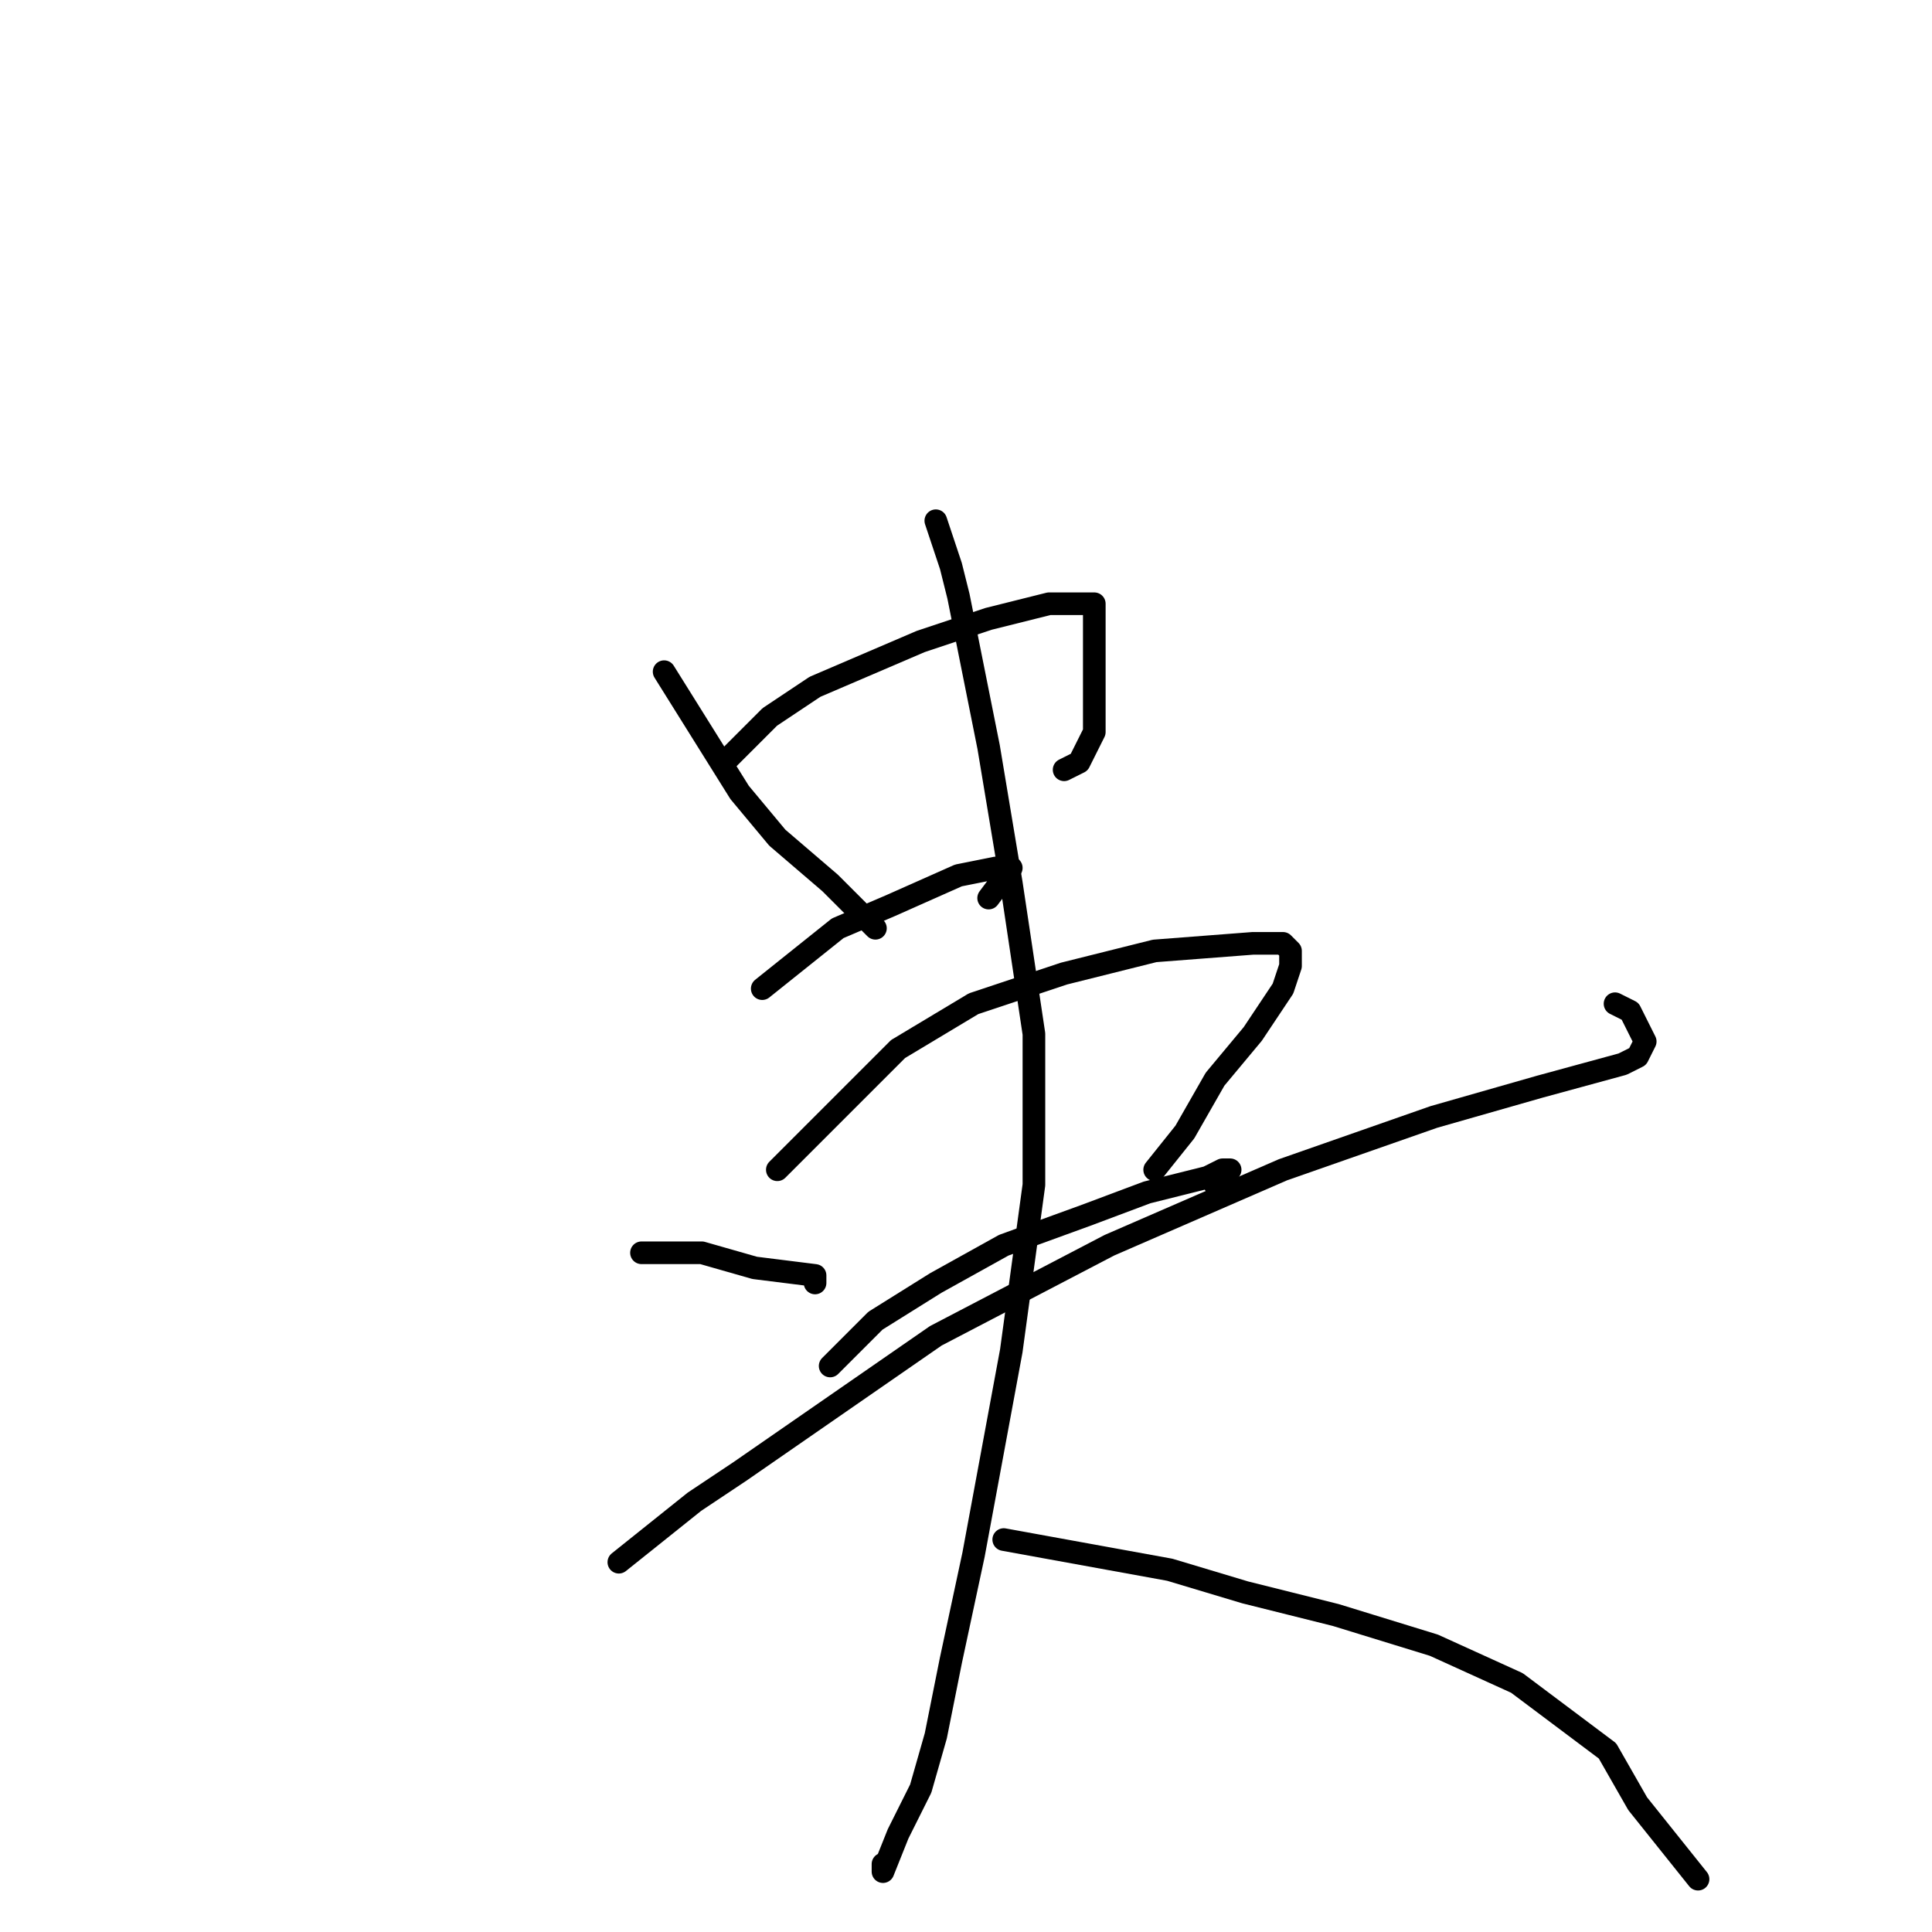 <?xml version="1.0" standalone="no"?>
    <svg width="256" height="256" xmlns="http://www.w3.org/2000/svg" version="1.1">
    <polyline stroke="black" stroke-width="3" stroke-linecap="round" fill="transparent" stroke-linejoin="round" points="88 89 93 97 98 105 103 111 110 117 115 122 116 123 116 123 " />
        <polyline stroke="black" stroke-width="3" stroke-linecap="round" fill="transparent" stroke-linejoin="round" points="96 101 99 98 102 95 108 91 122 85 131 82 139 80 144 80 145 80 145 81 145 84 145 87 145 90 145 94 145 97 143 101 141 102 141 102 " />
        <polyline stroke="black" stroke-width="3" stroke-linecap="round" fill="transparent" stroke-linejoin="round" points="101 131 106 127 111 123 118 120 127 116 132 115 134 115 134 115 131 119 131 119 " />
        <polyline stroke="black" stroke-width="3" stroke-linecap="round" fill="transparent" stroke-linejoin="round" points="85 166 89 166 93 166 100 168 108 169 108 170 108 170 " />
        <polyline stroke="black" stroke-width="3" stroke-linecap="round" fill="transparent" stroke-linejoin="round" points="103 155 111 147 119 139 129 133 141 129 153 126 166 125 170 125 171 126 171 128 170 131 166 137 161 143 157 150 153 155 153 155 " />
        <polyline stroke="black" stroke-width="3" stroke-linecap="round" fill="transparent" stroke-linejoin="round" points="110 181 113 178 116 175 124 170 133 165 144 161 152 158 160 156 162 155 163 155 161 157 161 157 " />
        <polyline stroke="black" stroke-width="3" stroke-linecap="round" fill="transparent" stroke-linejoin="round" points="82 207 87 203 92 199 98 195 124 177 147 165 170 155 190 148 204 144 215 141 217 140 218 138 216 134 214 133 214 133 " />
        <polyline stroke="black" stroke-width="3" stroke-linecap="round" fill="transparent" stroke-linejoin="round" points="124 69 125 72 126 75 127 79 131 99 134 117 137 137 137 157 134 179 129 206 126 220 124 230 122 237 119 243 117 248 117 247 117 247 " />
        <polyline stroke="black" stroke-width="3" stroke-linecap="round" fill="transparent" stroke-linejoin="round" points="133 204 144 206 155 208 165 211 177 214 190 218 201 223 213 232 217 239 221 244 225 249 225 249 225 249 " />
        </svg>